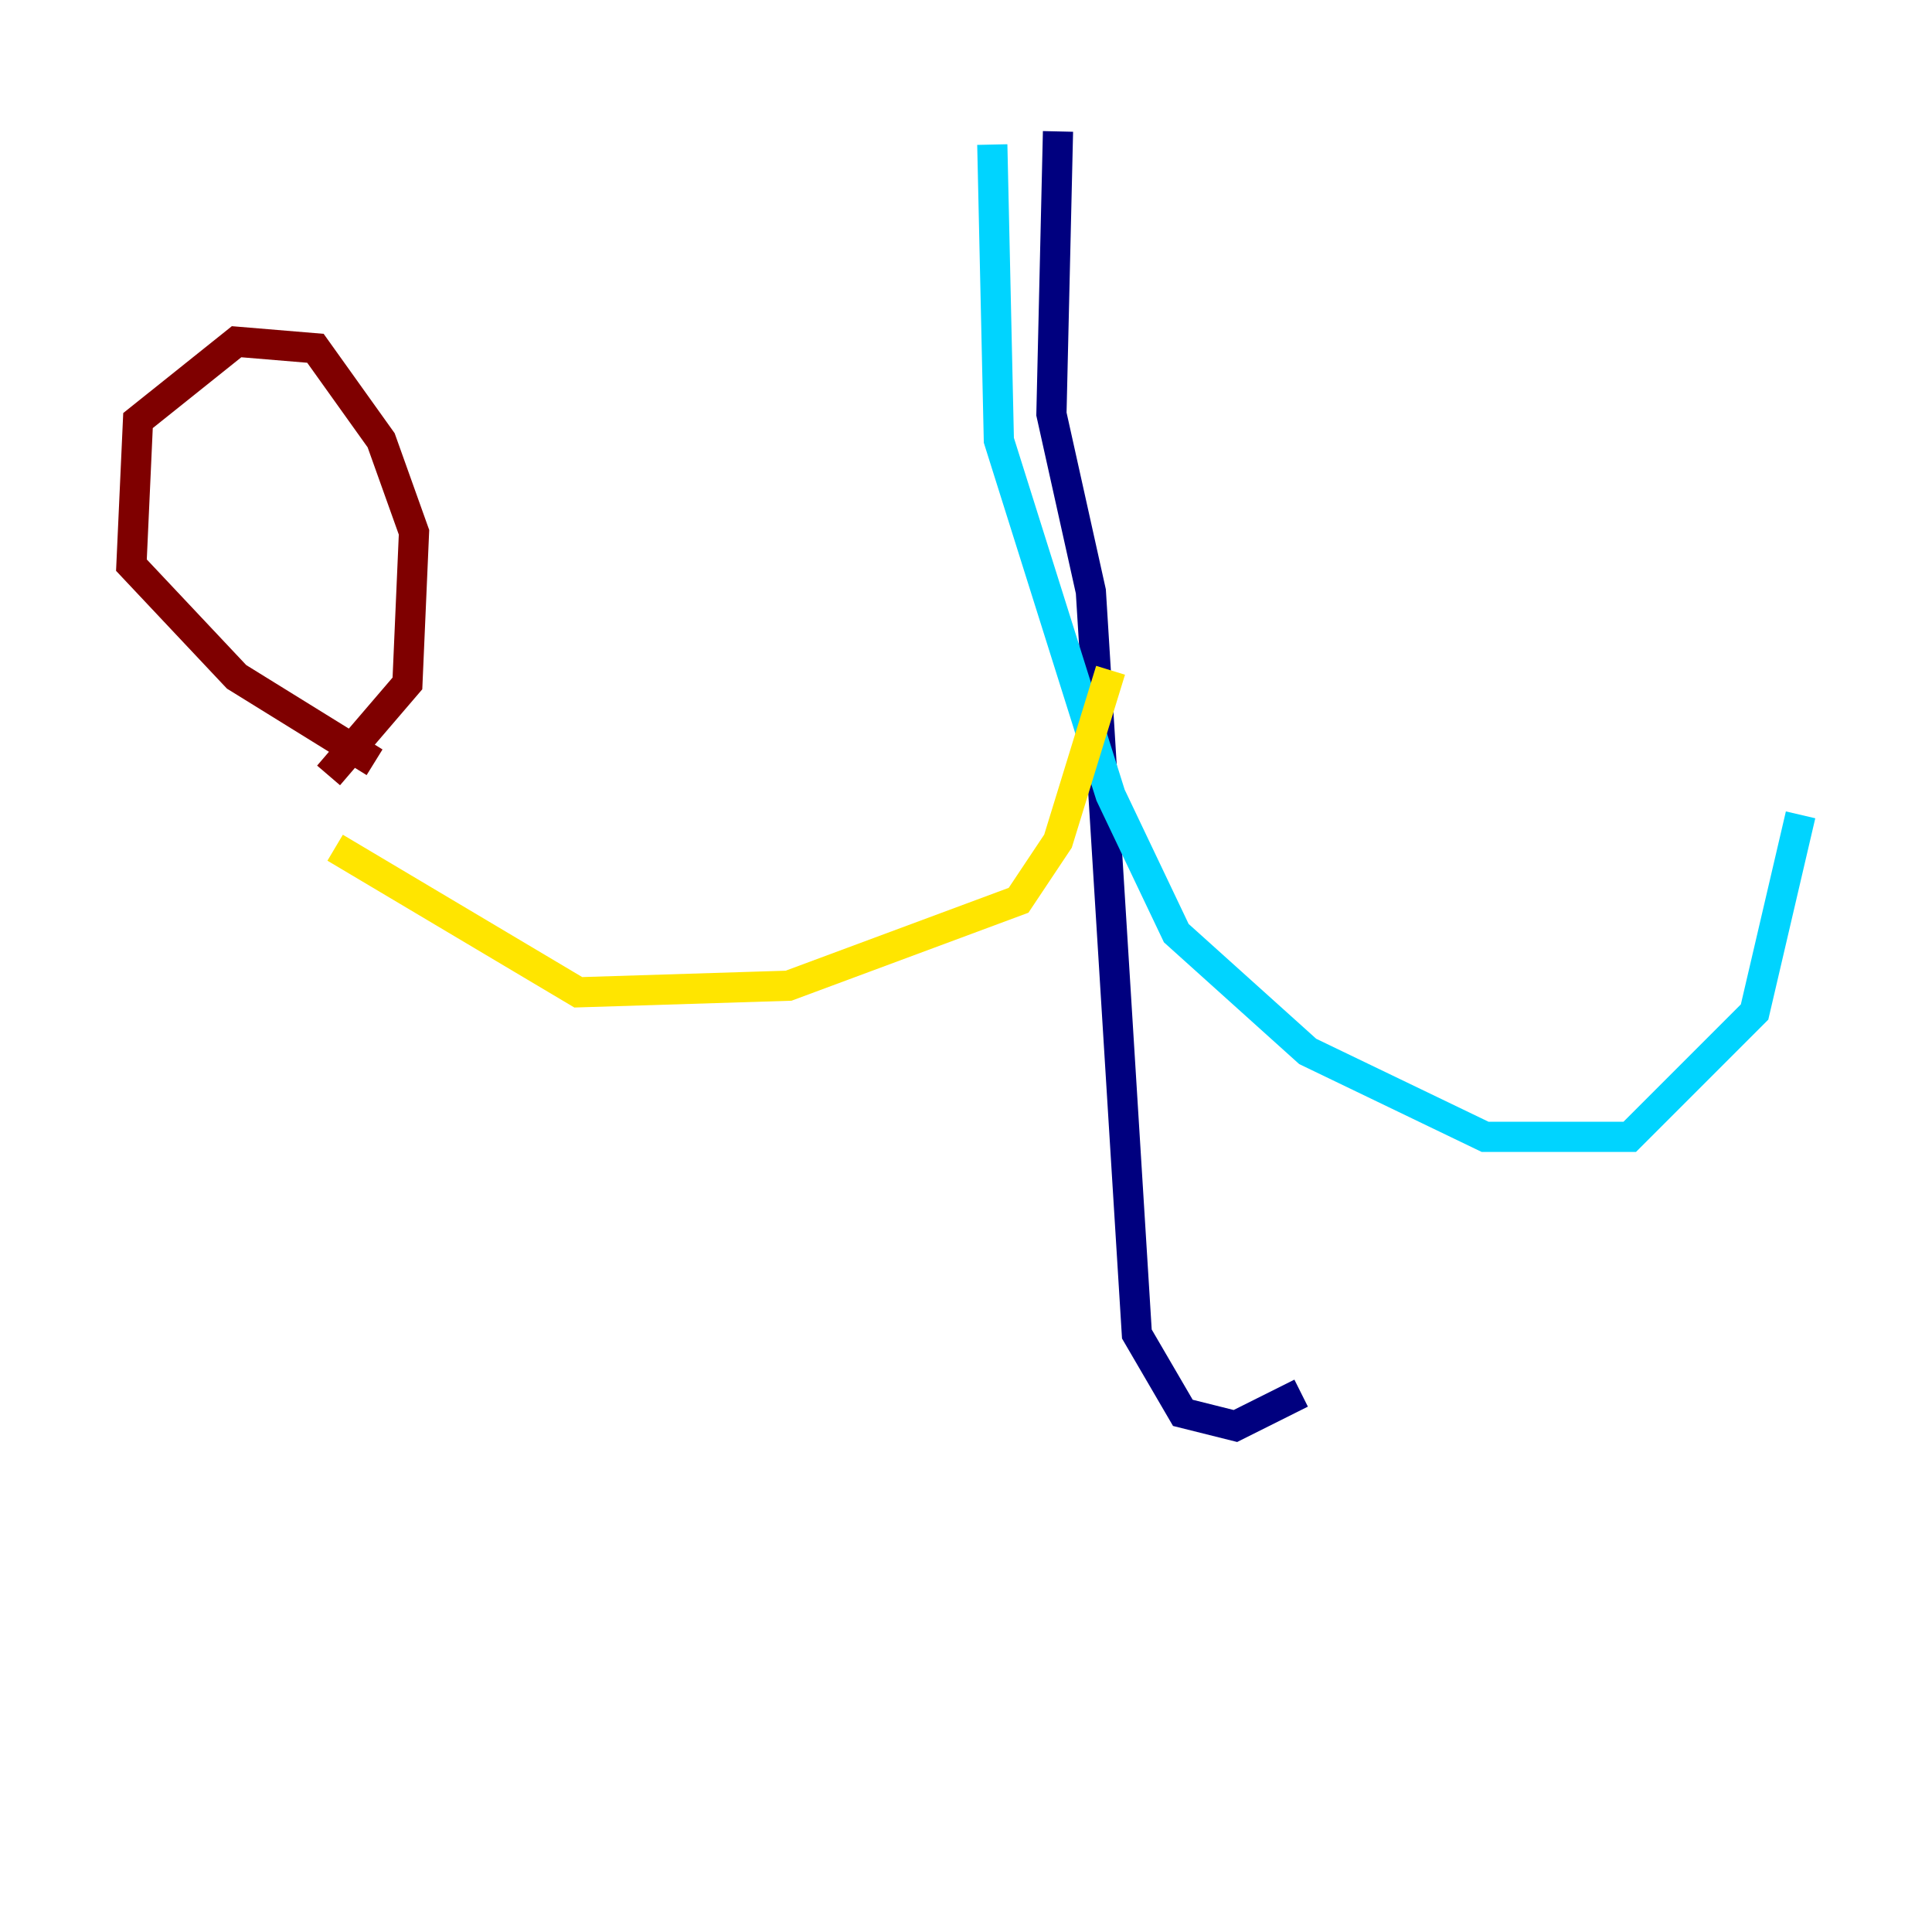 <?xml version="1.0" encoding="utf-8" ?>
<svg baseProfile="tiny" height="128" version="1.2" viewBox="0,0,128,128" width="128" xmlns="http://www.w3.org/2000/svg" xmlns:ev="http://www.w3.org/2001/xml-events" xmlns:xlink="http://www.w3.org/1999/xlink"><defs /><polyline fill="none" points="70.095,8.707 69.66,27.429 72.272,39.184 75.32,88.381 78.367,93.605 81.85,94.476 86.204,92.299" stroke="#00007f" stroke-width="2" /><polyline fill="none" points="65.742,9.578 66.177,29.17 73.578,52.68 77.932,61.823 86.639,69.66 98.395,75.32 107.973,75.32 116.245,67.048 119.293,53.986" stroke="#00d4ff" stroke-width="2" /><polyline fill="none" points="73.578,44.408 70.095,55.728 67.483,59.646 52.245,65.306 38.313,65.742 22.204,56.163" stroke="#ffe500" stroke-width="2" /><polyline fill="none" points="21.769,51.374 26.993,45.279 27.429,35.265 25.252,29.17 20.898,23.075 15.674,22.64 9.143,27.864 8.707,37.442 15.674,44.843 24.816,50.503" stroke="#7f0000" stroke-width="2" /></svg>